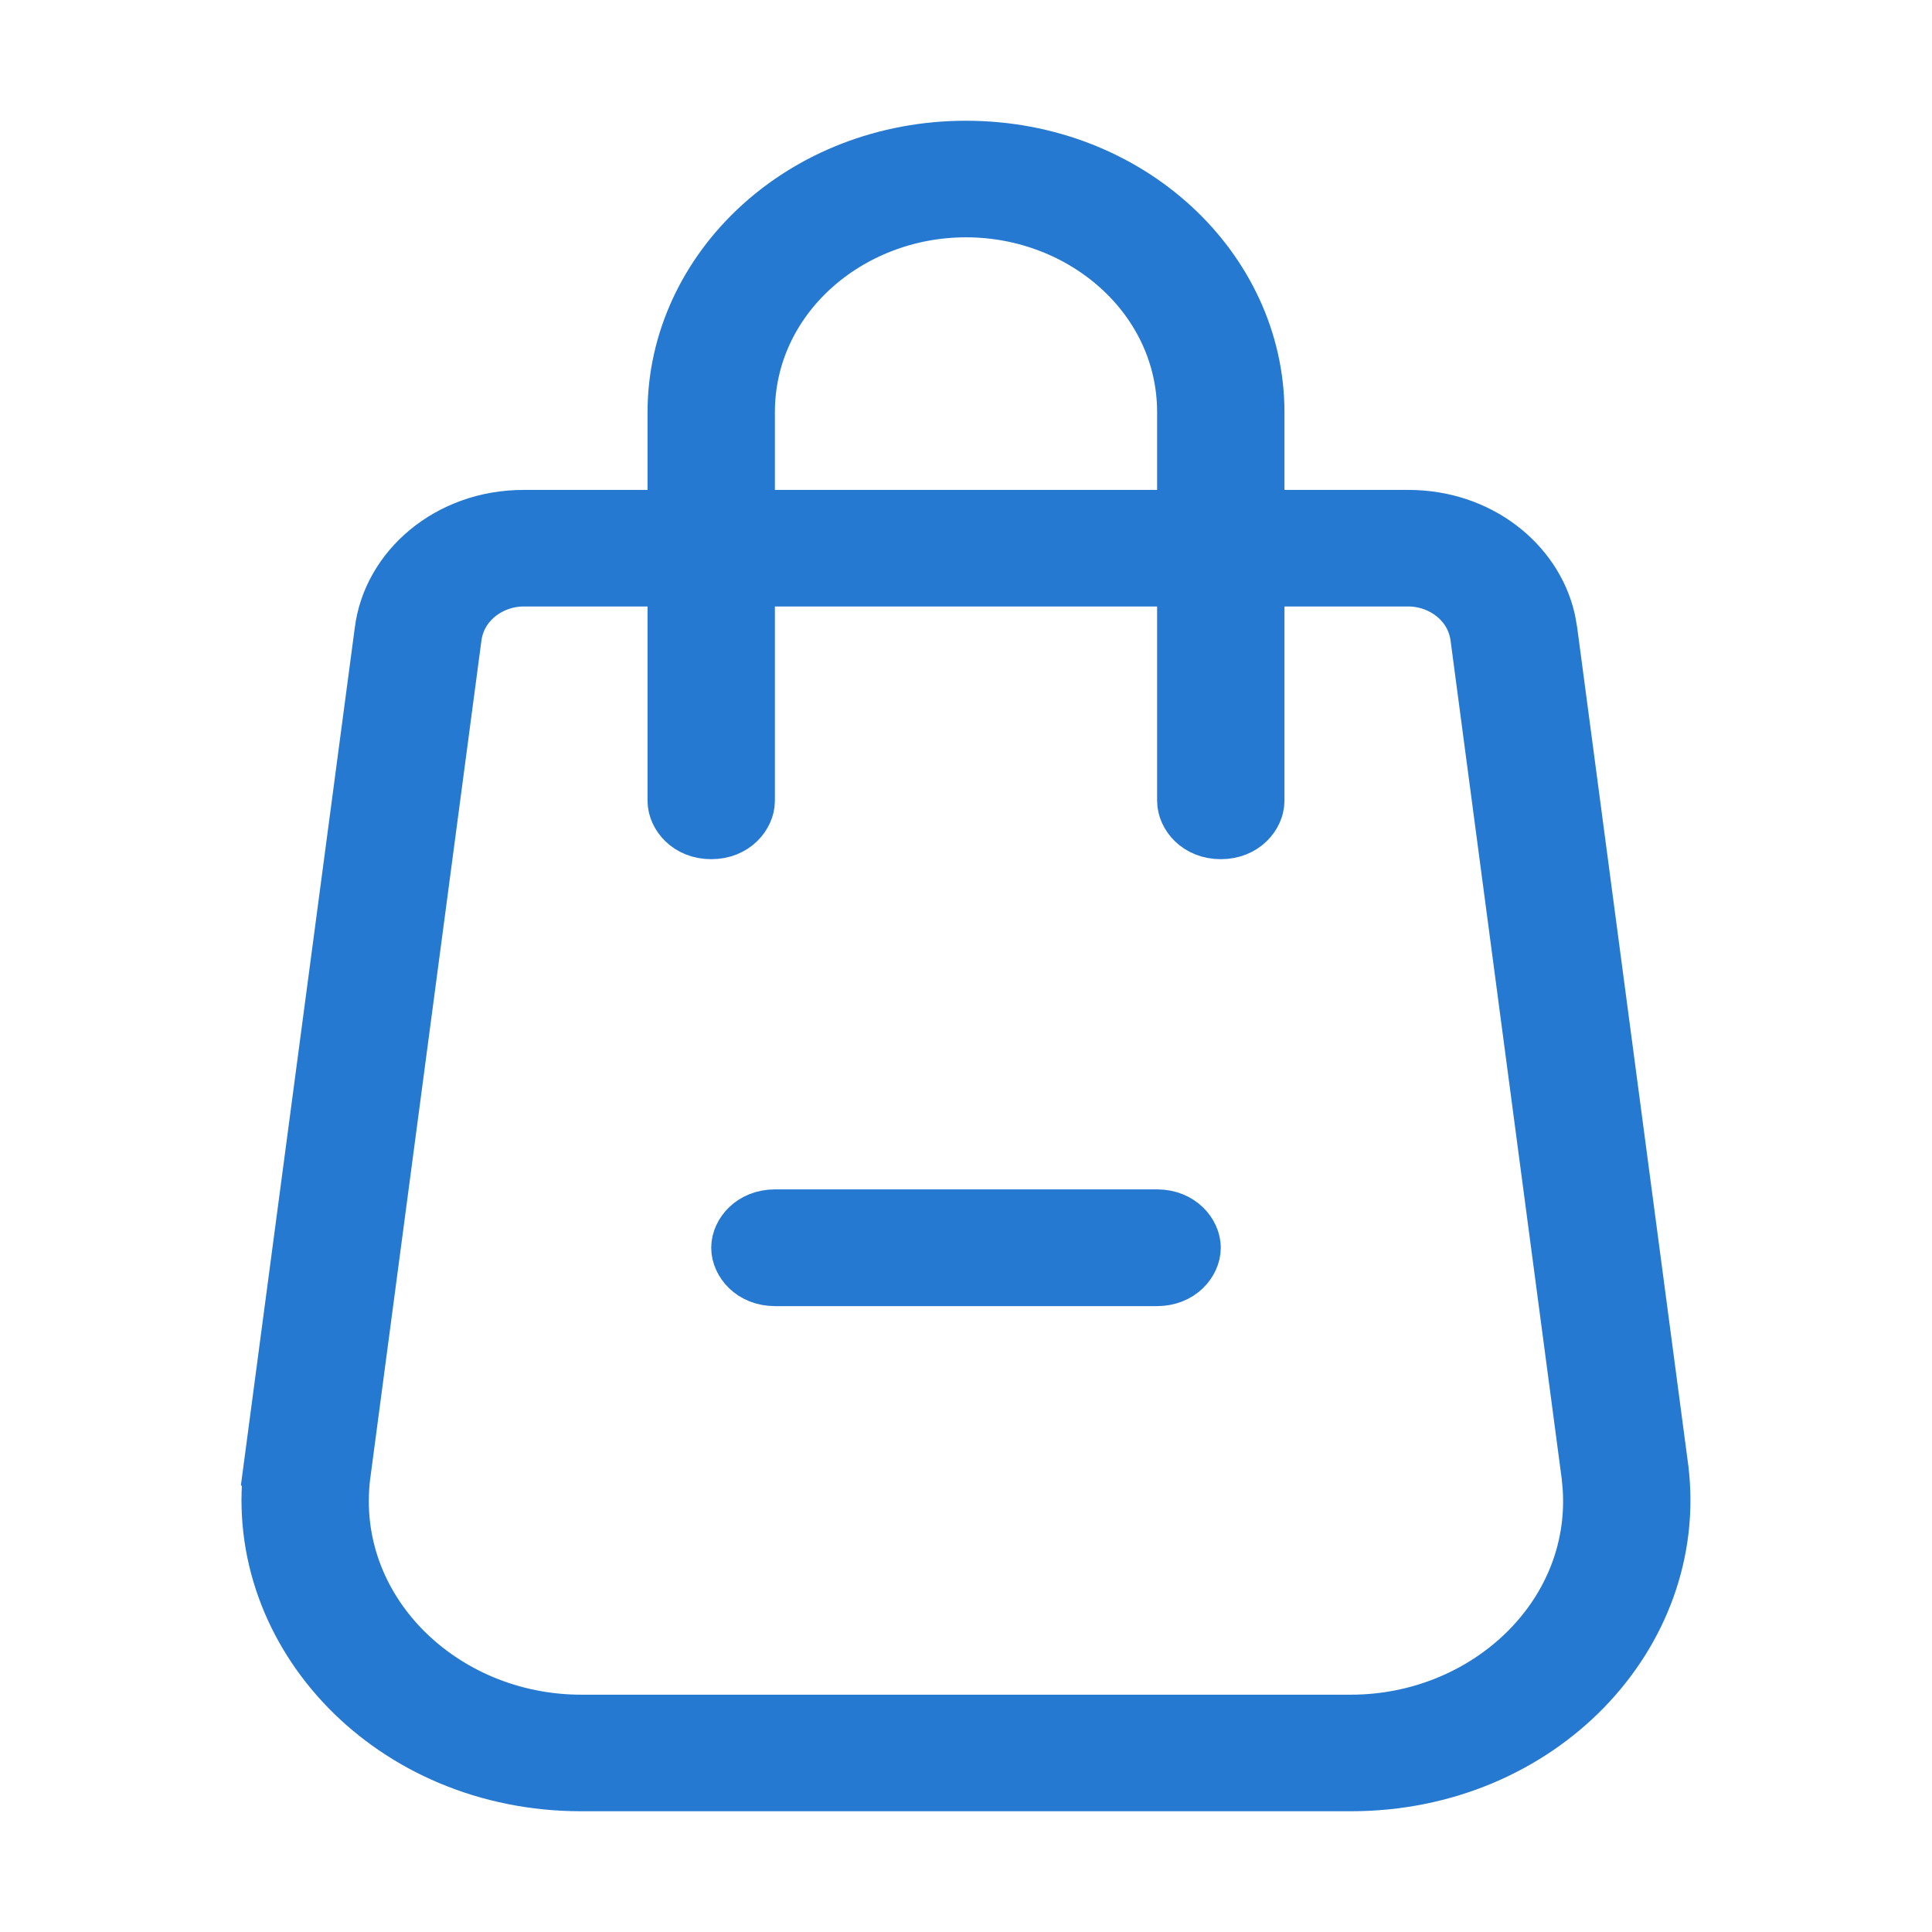 <svg width="24" height="24" viewBox="0 0 24 24" fill="none" xmlns="http://www.w3.org/2000/svg">
<path d="M12 2C13.951 2 15.456 3.438 15.456 5.121V6.586H17.496C18.3 6.586 18.929 7.1 19.074 7.735L19.097 7.864L19.098 7.87L20.477 18.27V18.271C20.713 20.213 19.046 22 16.78 22H7.22C4.954 22 3.287 20.213 3.522 18.271L3.521 18.27L4.902 7.87L4.903 7.864C4.987 7.171 5.646 6.586 6.504 6.586H8.544V5.121C8.544 3.438 10.049 2 12 2ZM6.504 7.034C6.019 7.034 5.551 7.373 5.484 7.898L4.103 18.306L4.102 18.311C3.887 20.087 5.399 21.552 7.22 21.552H16.78C18.544 21.552 20.018 20.177 19.912 18.477L19.897 18.311L19.896 18.306L18.516 7.898C18.449 7.373 17.981 7.034 17.496 7.034H15.456V9.948C15.456 10.031 15.368 10.173 15.165 10.173C14.962 10.173 14.874 10.031 14.874 9.948V7.034H9.126V9.948C9.126 10.031 9.038 10.173 8.835 10.173C8.632 10.173 8.544 10.031 8.544 9.948V7.034H6.504ZM9.626 15.275H14.374C14.577 15.276 14.665 15.417 14.665 15.5C14.665 15.583 14.577 15.724 14.374 15.725H9.626C9.423 15.724 9.335 15.583 9.335 15.5C9.335 15.417 9.423 15.276 9.626 15.275ZM12 2.448C10.456 2.448 9.126 3.604 9.126 5.121V6.586H14.874V5.121C14.874 3.604 13.544 2.448 12 2.448Z" stroke="#2579D1"/>
</svg>
